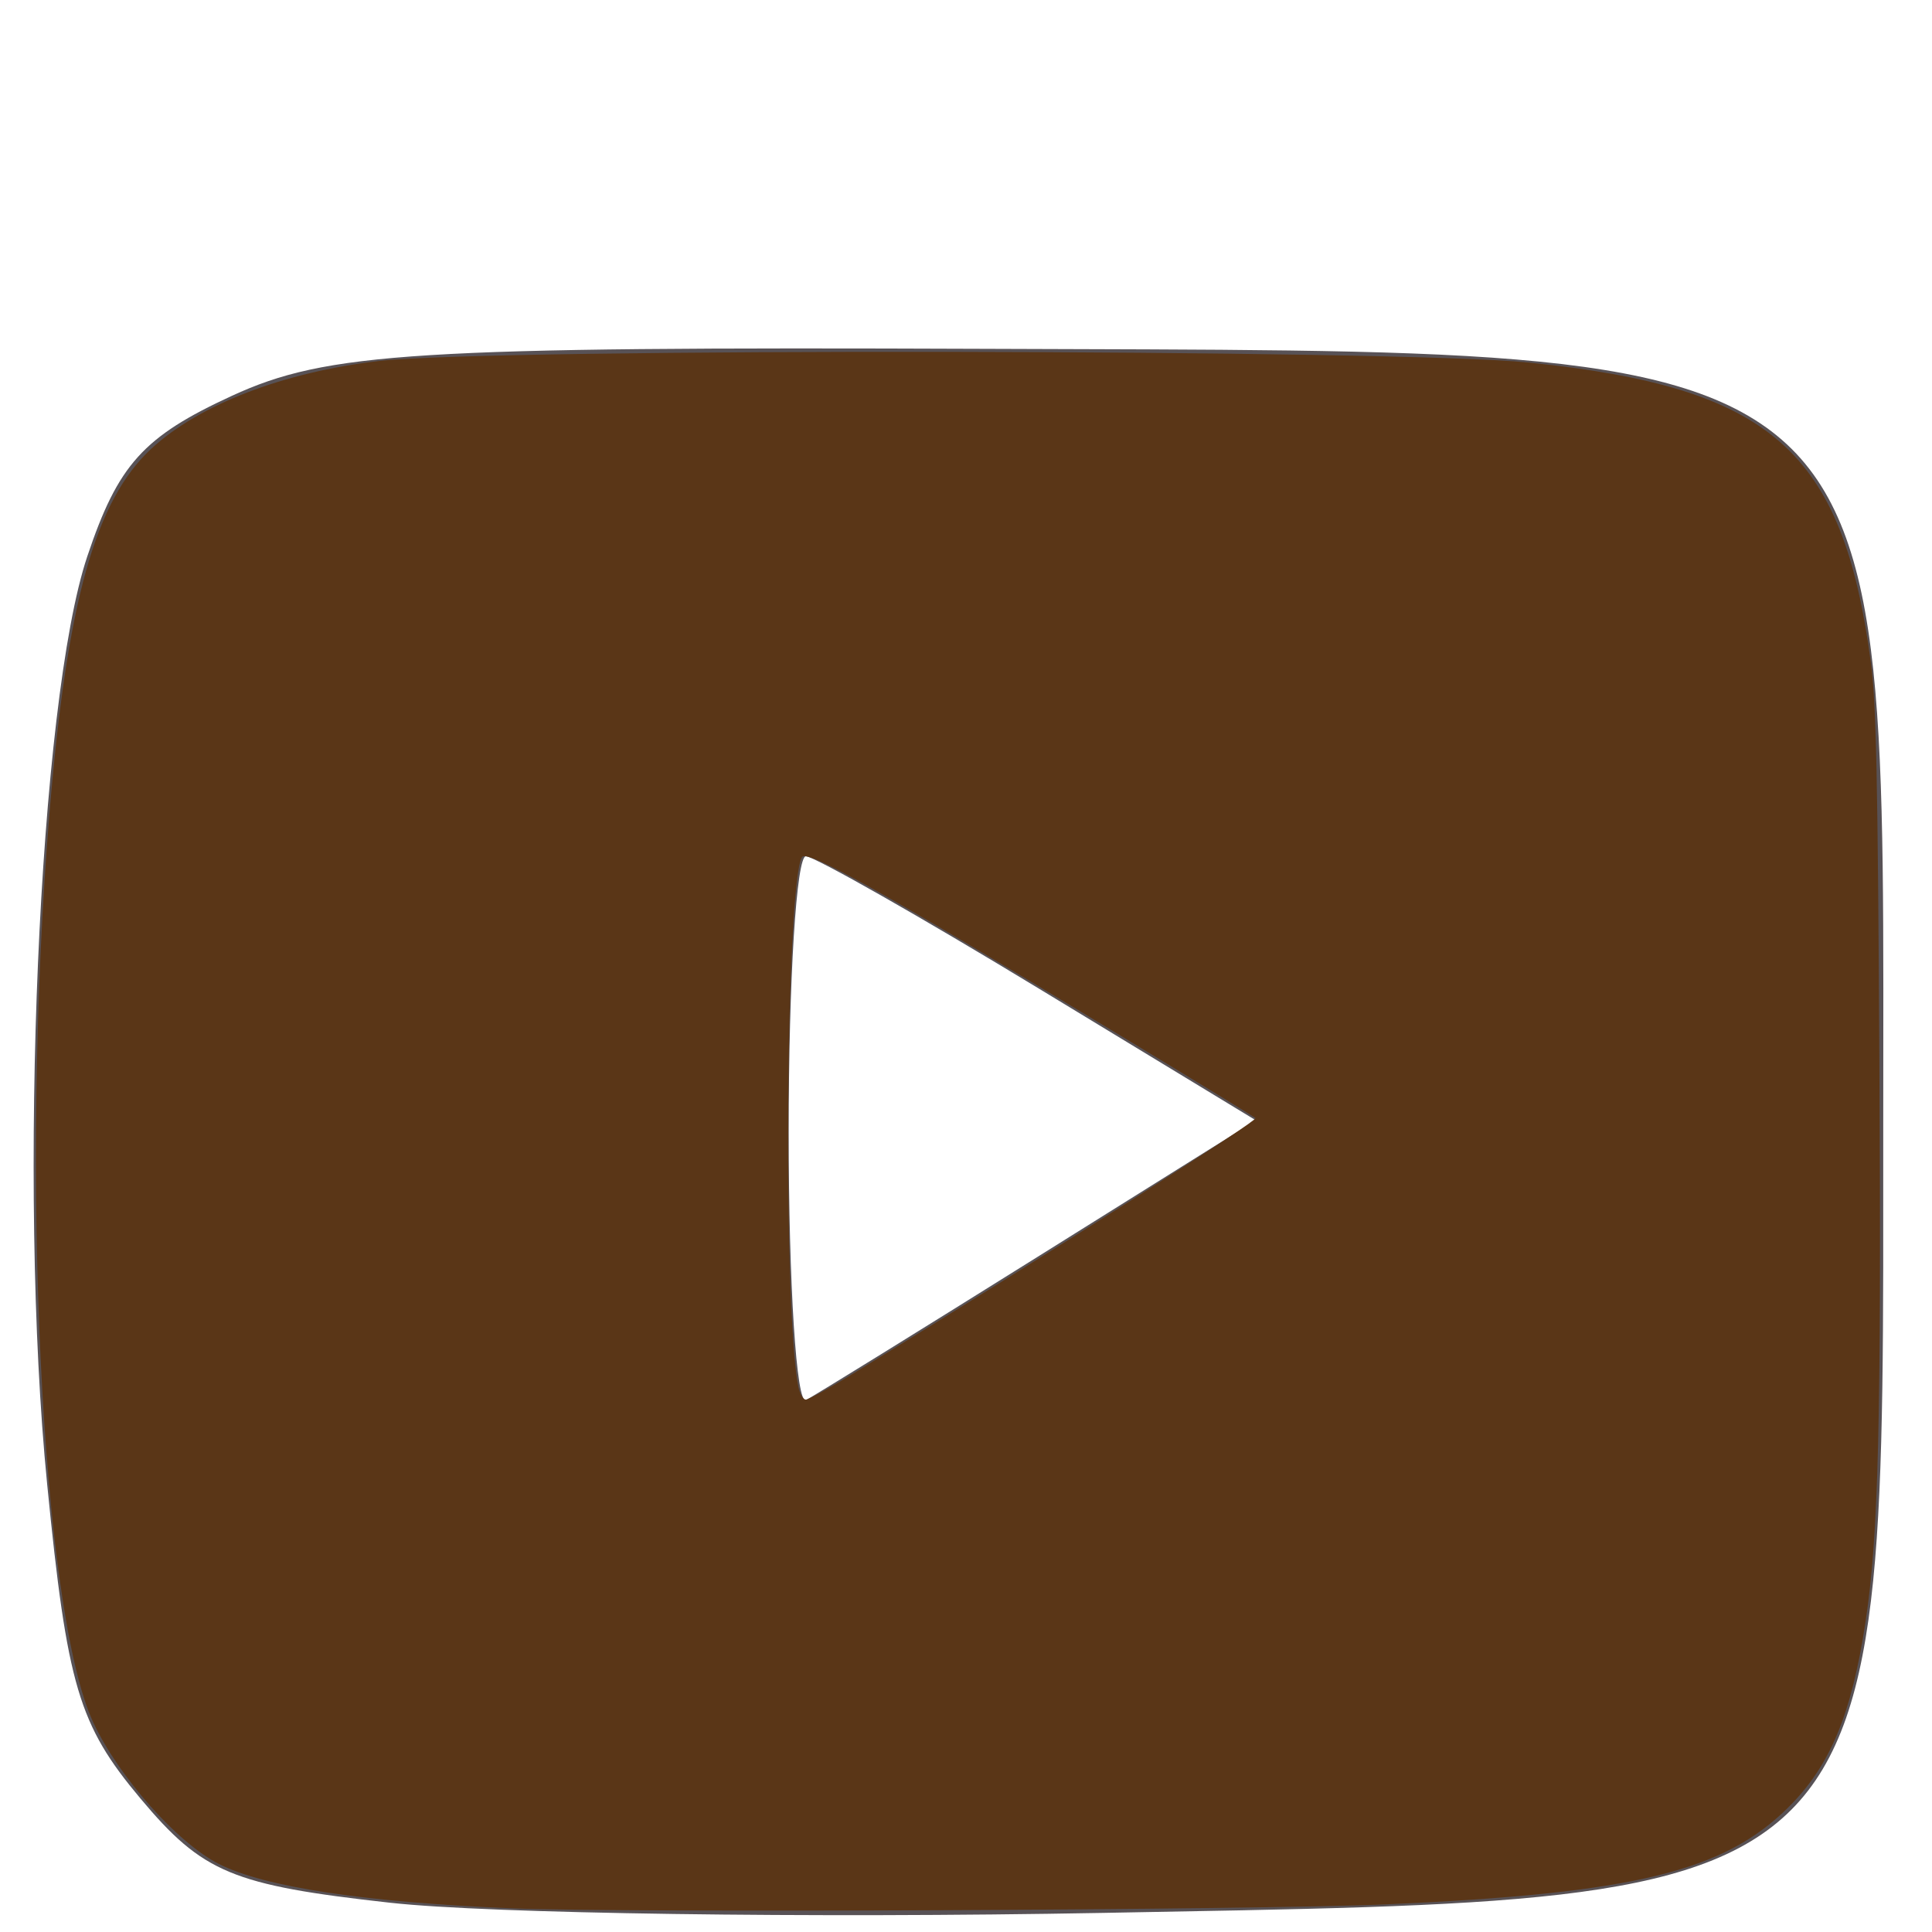 <?xml version="1.0" encoding="UTF-8" standalone="no"?>
<!-- Created with Inkscape (http://www.inkscape.org/) -->

<svg
   xmlns:dc="http://purl.org/dc/elements/1.1/"
   xmlns:cc="http://creativecommons.org/ns#"
   xmlns:rdf="http://www.w3.org/1999/02/22-rdf-syntax-ns#"
   xmlns:svg="http://www.w3.org/2000/svg"
   xmlns="http://www.w3.org/2000/svg"
   xmlns:sodipodi="http://sodipodi.sourceforge.net/DTD/sodipodi-0.dtd"
   xmlns:inkscape="http://www.inkscape.org/namespaces/inkscape"
   version="1.1"
   id="svg4485"
   width="200"
   height="200"
   viewBox="0 0 200 200"
   sodipodi:docname="y.svg"
   inkscape:version="0.92.0 r15299">
  <defs
     id="defs4489" />
  <sodipodi:namedview
     pagecolor="#ffffff"
     bordercolor="#666666"
     borderopacity="1"
     objecttolerance="10"
     gridtolerance="10"
     guidetolerance="10"
     inkscape:pageopacity="0"
     inkscape:pageshadow="2"
     inkscape:window-width="1920"
     inkscape:window-height="1018"
     id="namedview4487"
     showgrid="false"
     fit-margin-top="0"
     fit-margin-left="0"
     fit-margin-right="0"
     fit-margin-bottom="0"
     inkscape:zoom="2.297195"
     inkscape:cx="-30.381415"
     inkscape:cy="45.013081"
     inkscape:window-x="-8"
     inkscape:window-y="-8"
     inkscape:window-maximized="1"
     inkscape:current-layer="svg4485" />
  <path
     style="fill:#585256;stroke-width:2.605"
     d="M 40.42,196.975 C 24.047,195.153 20.993,193.88 14.549,186.192 8.14,178.547 6.951,174.543 4.879,153.616 1.835,122.885 4.013,72.569 9.036,57.596 12.224,48.09 14.827,45.201 24.013,40.972 c 9.808,-4.515 18.989,-5.088 77.909,-4.861 96.02,0.369 93.03,-2.229 93.03,80.841 0,81.129 1.572,79.552 -80.811,81.071 -30.336,0.559 -63.51,0.087 -73.721,-1.049 z m 67.194,-66.995 22.39,-14.004 -22.39,-13.595 C 95.3,94.903 84.419,88.721 83.435,88.641 c -0.984,-0.08 -1.789,12.767 -1.789,28.548 0,15.781 0.805,28.266 1.789,27.744 0.984,-0.522 11.864,-7.251 24.179,-14.953 z"
     id="path4495"
     inkscape:connector-curvature="0" />
  <path
     style="fill:#5a3617;fill-opacity:1;stroke-width:0.435"
     d="m 53.009,197.55 c -15.277,-0.633 -25.625,-2.2 -30.352,-4.595 C 18.356,190.775 12.291,183.945 9.665,178.325 4.25,166.736 2.053,121.163 5.124,84.161 6.941,62.272 9.864,51.819 15.671,46.443 c 4.928,-4.562 13.691,-7.933 23.597,-9.076 11.71,-1.351 105.622,-1.217 119.058,0.17 25.027,2.584 32.416,9.057 35.331,30.953 0.573,4.308 0.73,11.597 0.895,41.572 0.204,37.068 -0.085,48.832 -1.415,57.709 -1.454,9.699 -3.656,15.007 -8.025,19.341 -6.702,6.649 -16.022,8.895 -41.586,10.023 -13.364,0.59 -79.035,0.89 -90.517,0.414 z m 35.253,-55.323 c 21.621,-13.279 42.001,-26.222 41.701,-26.483 -0.202,-0.176 -7.027,-4.344 -15.168,-9.262 C 90.858,92.019 83.52,87.919 83.02,88.729 c -1.671,2.704 -1.98,46.811 -0.384,54.793 0.15,0.751 0.503,1.366 0.783,1.366 0.281,0 2.46,-1.197 4.843,-2.661 z"
     id="path4490"
     inkscape:connector-curvature="0" />
</svg>
